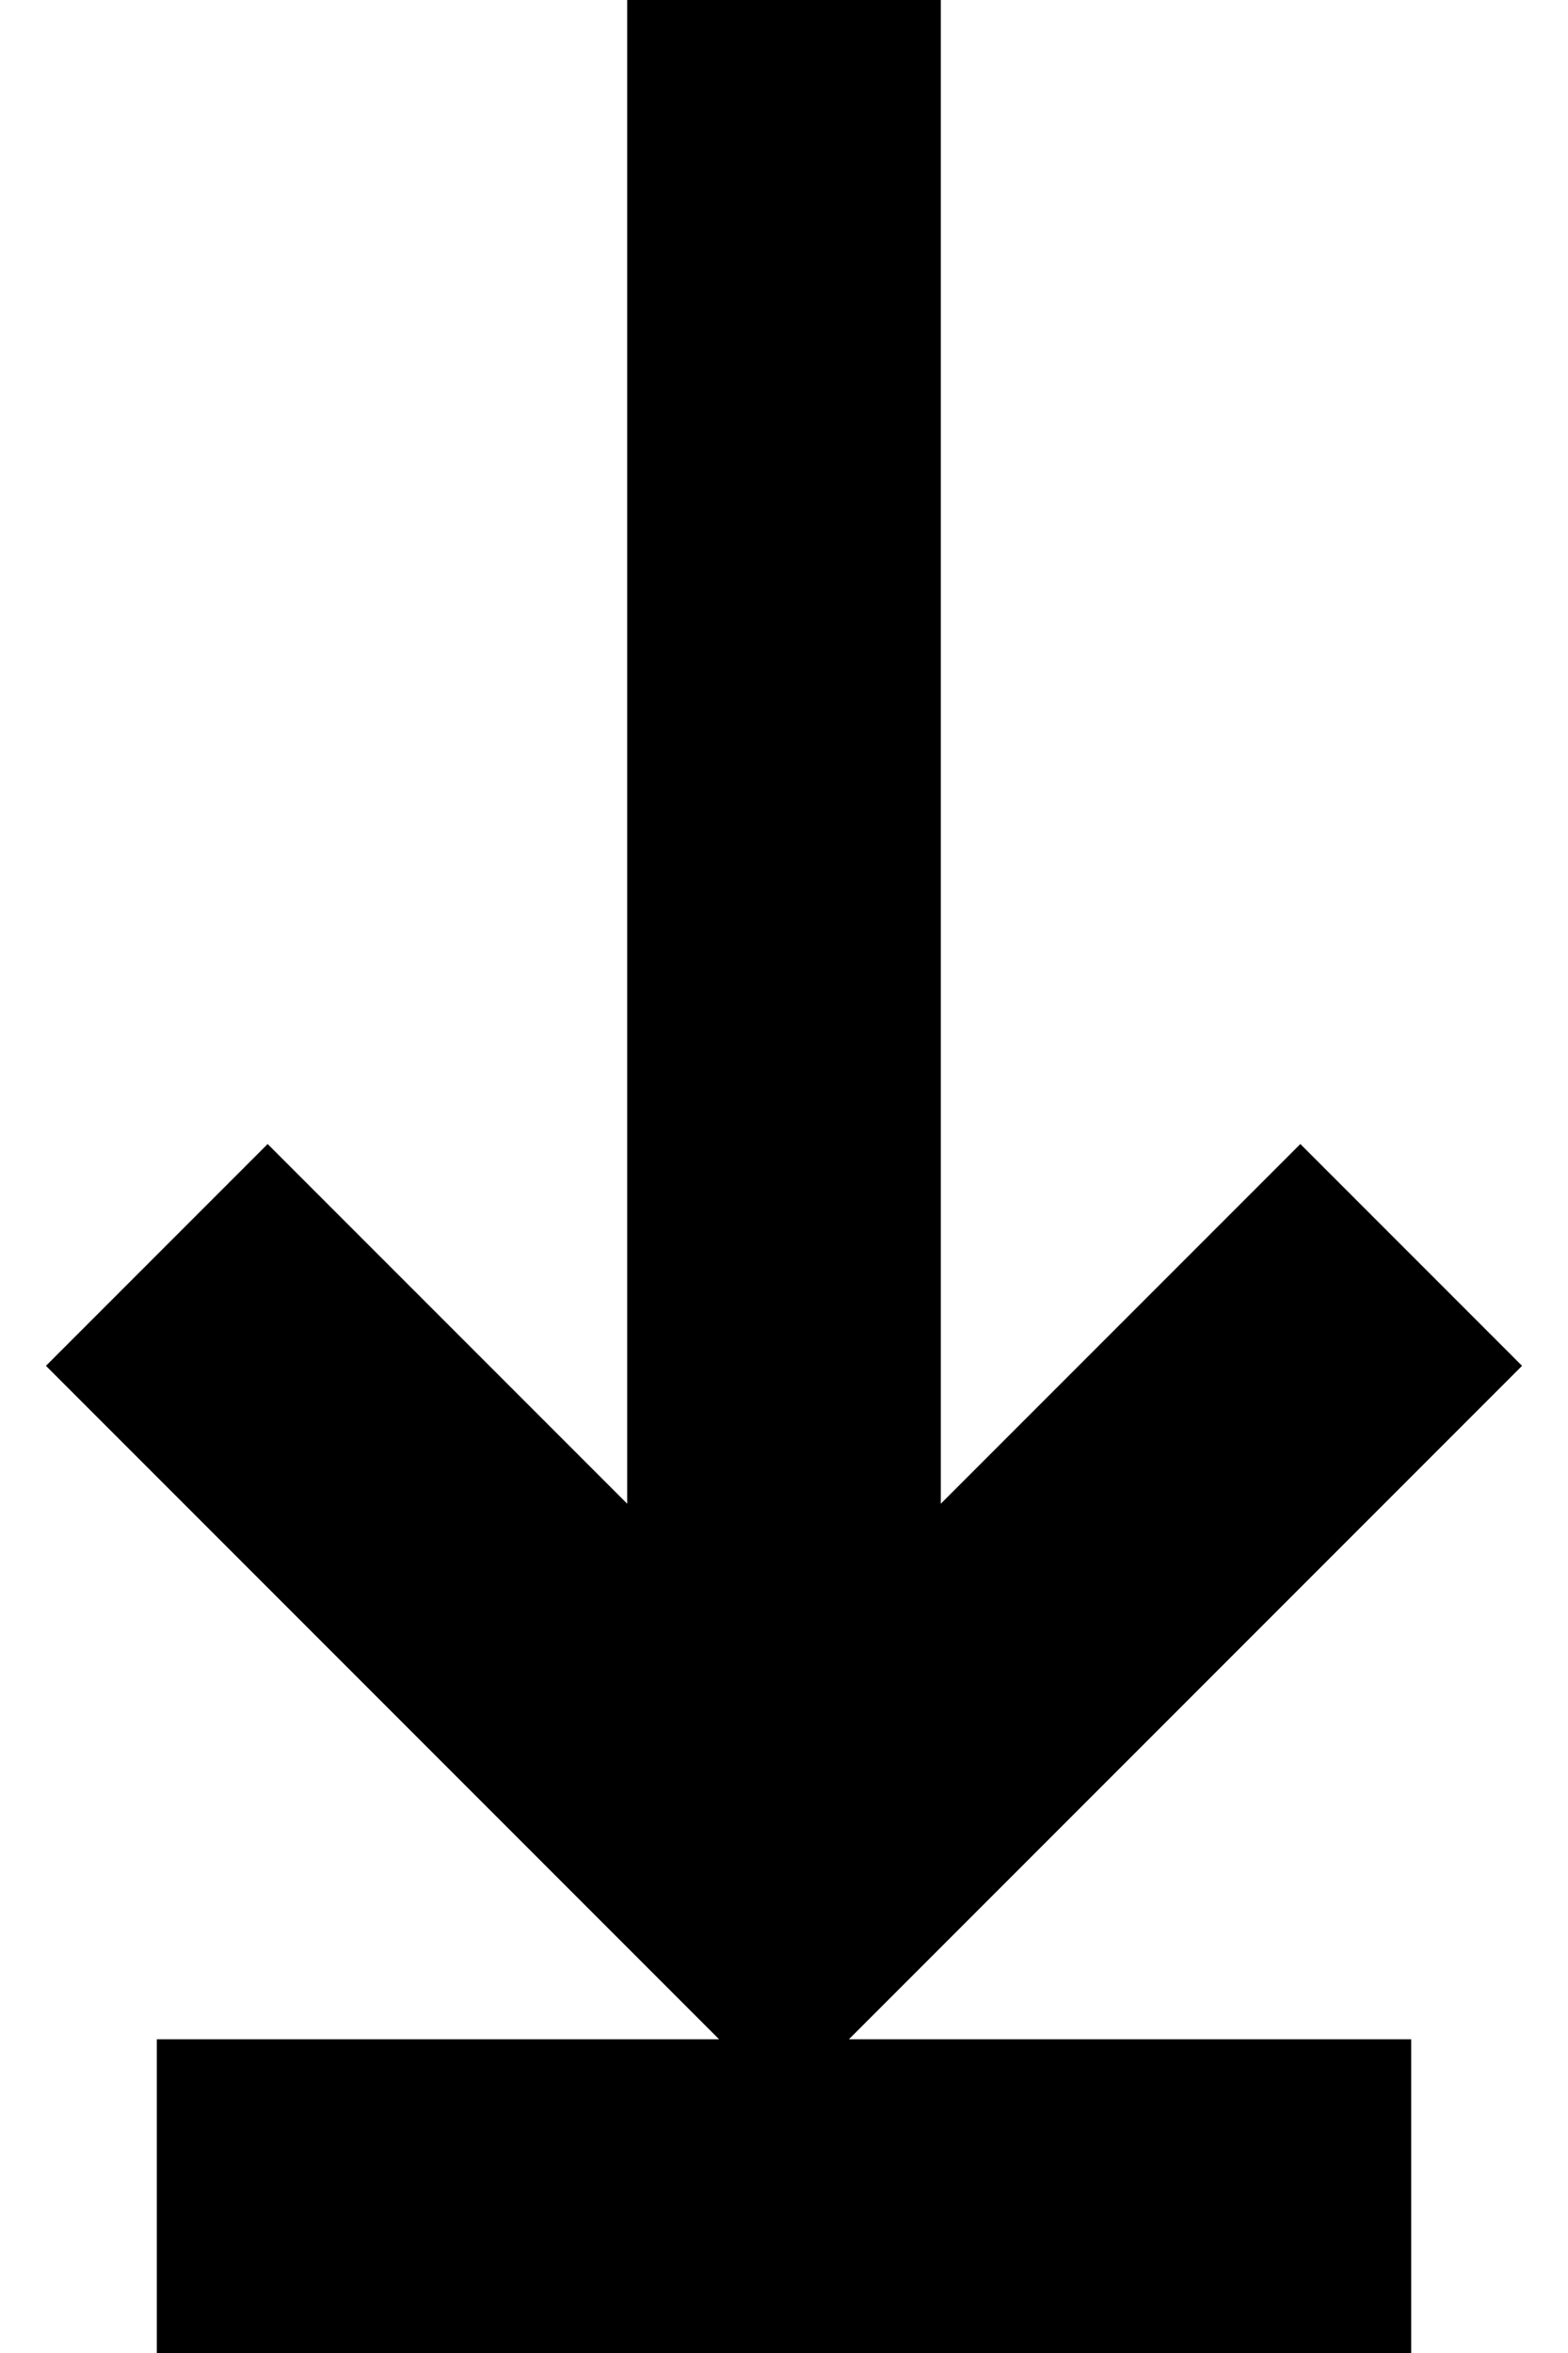 <svg width="10" height="15" viewBox="0 0 10 15" fill="none" xmlns="http://www.w3.org/2000/svg">
<path d="M12 4L12.707 4.707L13.414 4L12.707 3.293L12 4ZM0 5H12V3H0V5ZM12.707 3.293L8.707 -0.707L7.293 0.707L11.293 4.707L12.707 3.293ZM11.293 3.293L7.293 7.293L8.707 8.707L12.707 4.707L11.293 3.293Z" transform="translate(9) rotate(90)" fill="currentColor"/>
<path d="M0 0H8" transform="translate(1 14)" stroke="currentColor" stroke-width="2"/>
</svg>
